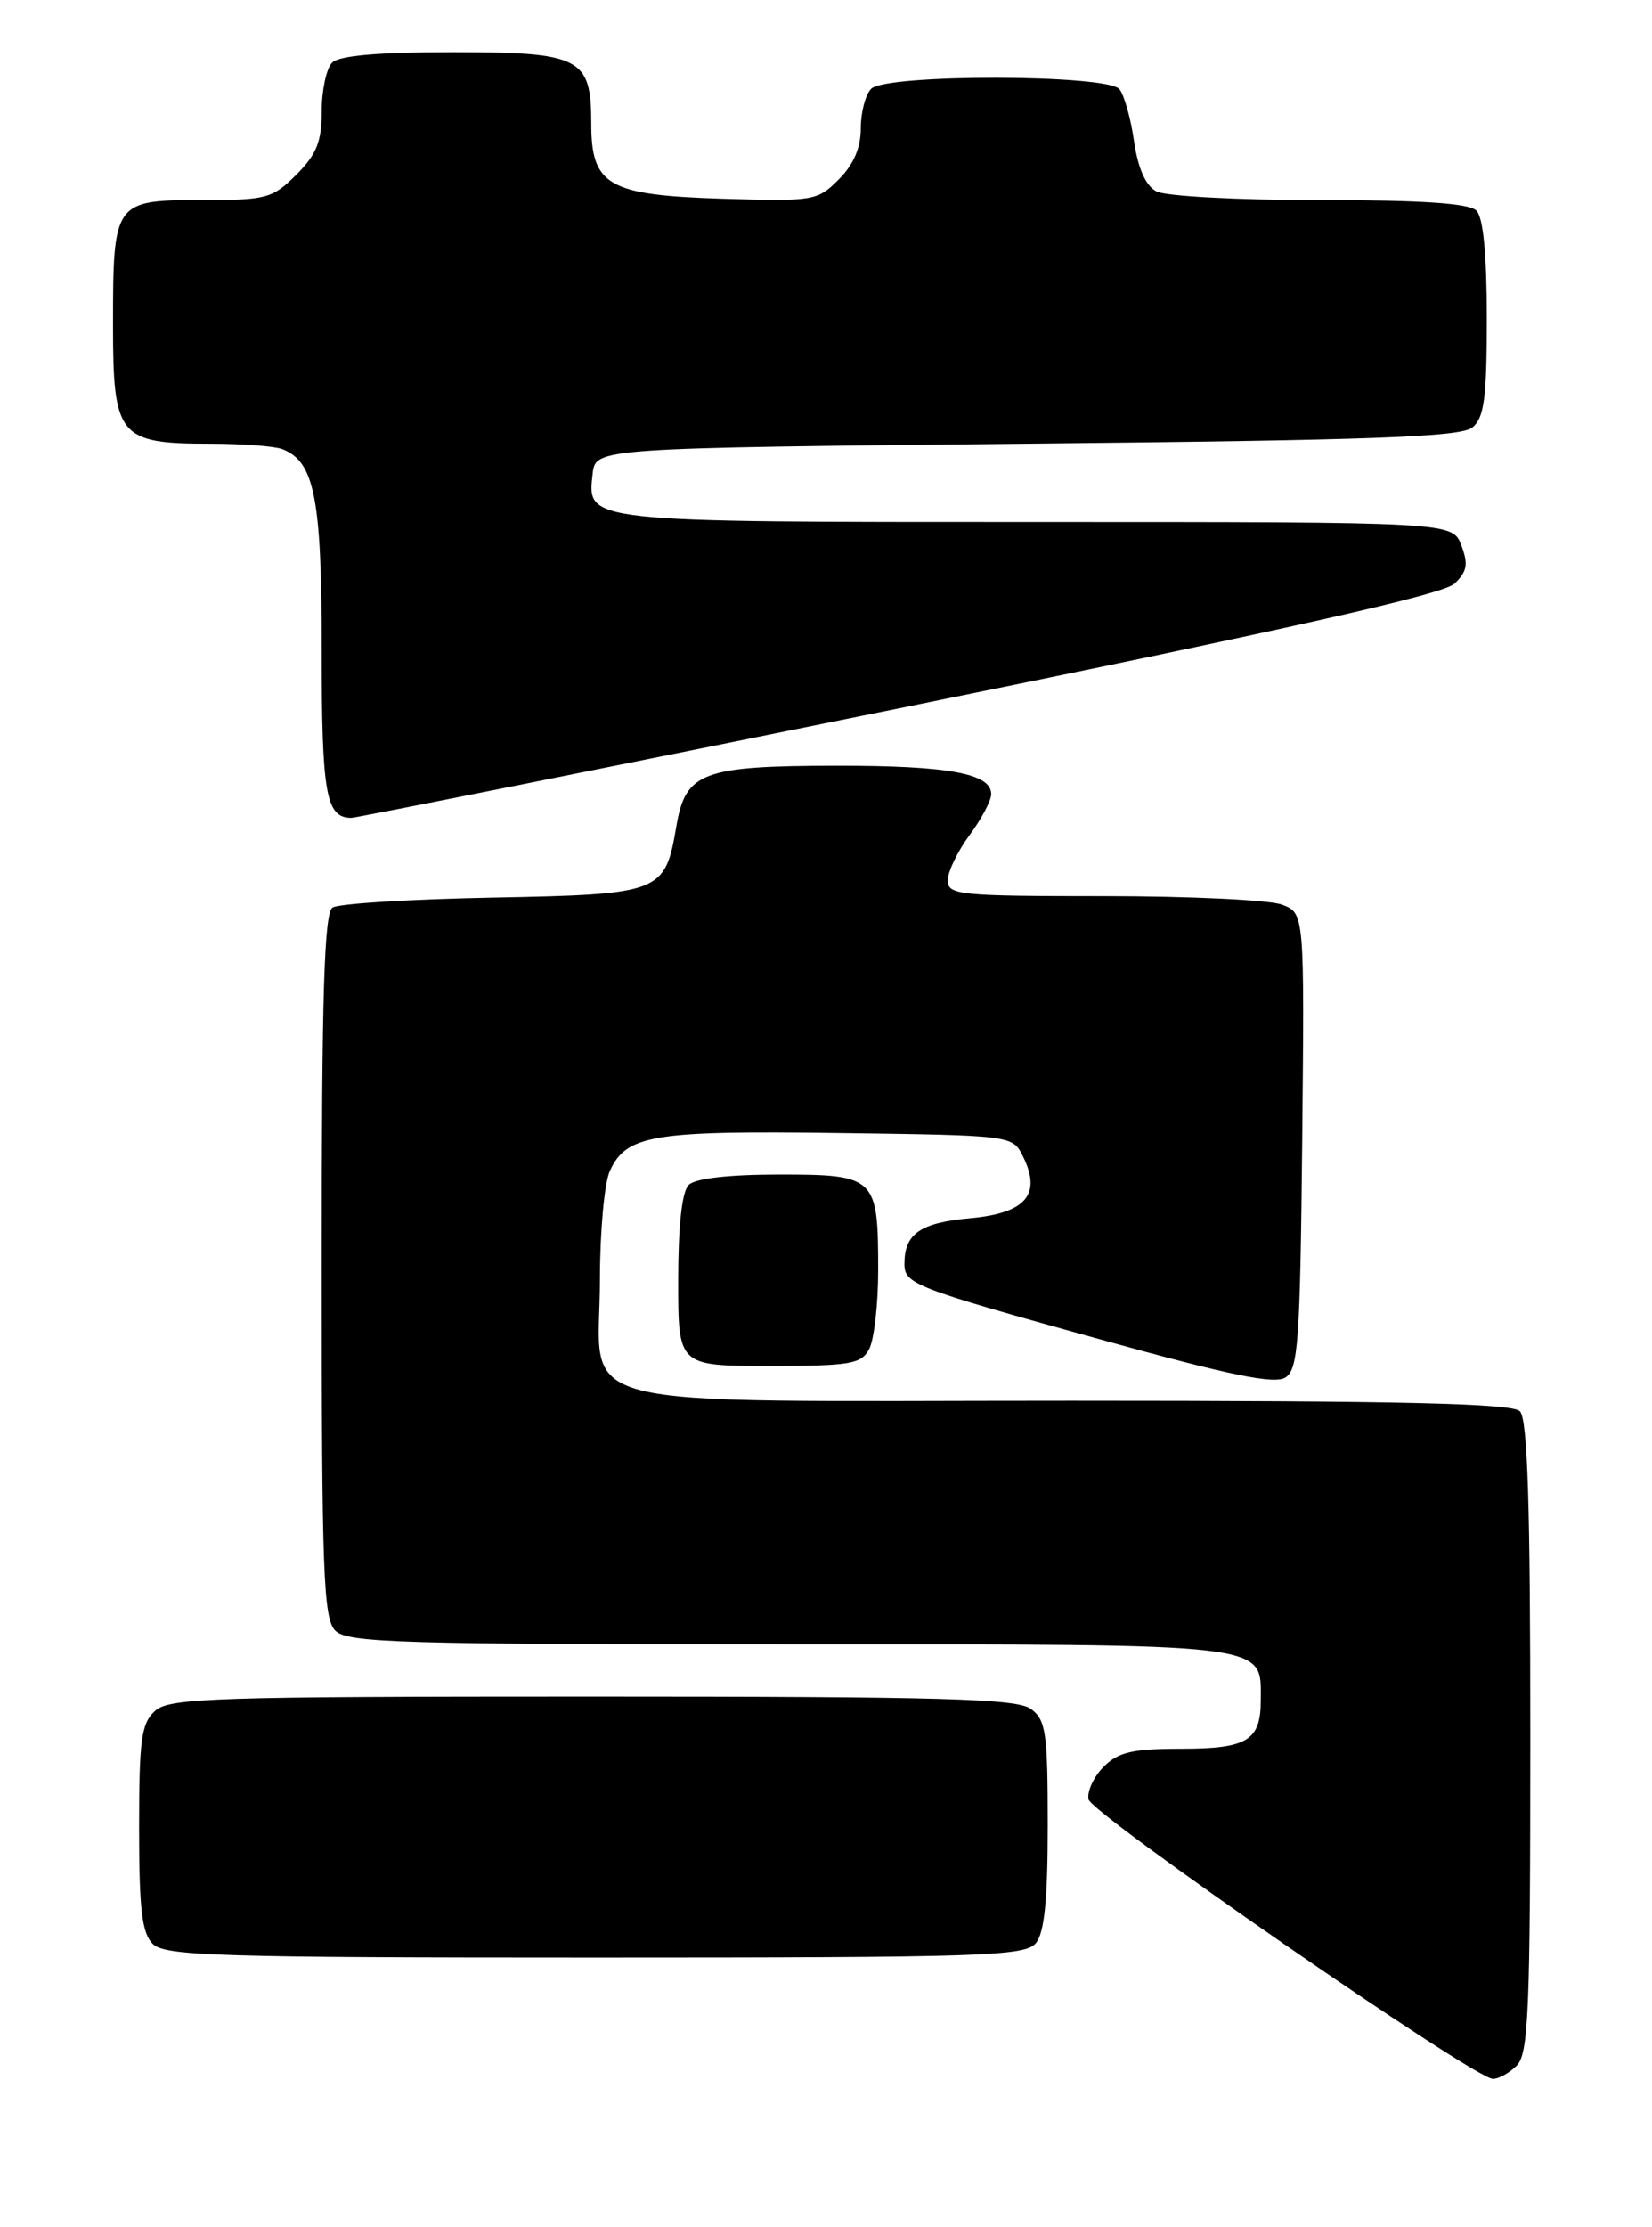 <?xml version="1.0" encoding="UTF-8" standalone="no"?>
<!DOCTYPE svg PUBLIC "-//W3C//DTD SVG 1.1//EN" "http://www.w3.org/Graphics/SVG/1.1/DTD/svg11.dtd" >
<svg xmlns="http://www.w3.org/2000/svg" xmlns:xlink="http://www.w3.org/1999/xlink" version="1.1" viewBox="0 0 190 256">
 <g >
 <path fill="currentColor"
d=" M 174.43 237.43 C 175.80 236.06 176.00 231.23 176.00 199.63 C 176.00 172.78 175.69 163.09 174.80 162.20 C 173.90 161.30 161.09 161.00 123.30 161.00 C 63.41 161.00 69.00 162.44 69.00 147.05 C 69.00 141.57 69.51 135.98 70.13 134.61 C 72.03 130.44 75.05 129.94 96.48 130.23 C 116.42 130.50 116.44 130.50 117.64 132.89 C 119.83 137.29 118.01 139.43 111.59 140.02 C 105.86 140.54 104.05 141.78 104.02 145.21 C 103.99 147.60 105.02 147.99 126.83 154.03 C 141.45 158.08 146.58 159.13 147.83 158.33 C 149.31 157.40 149.53 154.26 149.77 131.12 C 150.03 104.96 150.03 104.96 147.45 103.98 C 146.03 103.44 136.80 103.00 126.93 103.00 C 110.31 103.00 109.00 102.87 109.00 101.19 C 109.00 100.20 110.13 97.86 111.50 96.00 C 112.88 94.14 114.00 92.01 114.00 91.28 C 114.00 88.90 109.10 88.00 96.18 88.01 C 80.78 88.03 78.85 88.76 77.80 94.91 C 76.48 102.65 76.12 102.79 56.67 103.17 C 47.23 103.35 38.94 103.86 38.25 104.31 C 37.28 104.93 37.00 114.29 37.00 145.49 C 37.00 180.85 37.19 186.05 38.57 187.43 C 39.96 188.82 46.08 189.00 90.74 189.00 C 146.84 189.00 145.00 188.78 145.00 195.45 C 145.00 200.07 143.45 201.00 135.80 201.00 C 130.27 201.00 128.62 201.38 126.94 203.06 C 125.80 204.20 125.02 205.88 125.19 206.81 C 125.50 208.48 169.41 238.83 171.68 238.94 C 172.33 238.97 173.56 238.29 174.43 237.43 Z  M 119.13 223.35 C 120.12 222.15 120.50 218.40 120.50 209.77 C 120.50 199.11 120.29 197.69 118.56 196.42 C 116.95 195.24 108.43 195.00 68.14 195.00 C 24.43 195.00 19.48 195.16 17.83 196.65 C 16.25 198.08 16.00 199.95 16.00 210.08 C 16.00 219.45 16.32 222.18 17.57 223.43 C 18.96 224.81 24.96 225.00 68.45 225.00 C 113.09 225.00 117.88 224.84 119.13 223.35 Z  M 99.96 155.07 C 100.53 154.00 101.00 149.92 101.00 146.00 C 101.00 135.28 100.72 135.00 89.66 135.00 C 83.79 135.00 79.96 135.44 79.20 136.20 C 78.43 136.97 78.00 140.91 78.00 147.20 C 78.00 157.00 78.00 157.00 88.46 157.00 C 97.79 157.00 99.04 156.79 99.96 155.07 Z  M 103.46 81.40 C 147.86 72.39 166.01 68.32 167.29 67.08 C 168.74 65.69 168.89 64.84 168.07 62.68 C 167.05 60.00 167.05 60.00 119.22 60.00 C 66.99 60.00 67.53 60.06 68.16 54.45 C 68.50 51.50 68.50 51.50 118.10 51.00 C 158.11 50.60 168.01 50.23 169.35 49.13 C 170.70 48.00 171.00 45.75 171.00 36.58 C 171.00 29.22 170.59 24.99 169.80 24.20 C 168.96 23.36 163.52 23.00 151.73 23.00 C 142.37 23.00 134.03 22.55 133.00 22.00 C 131.76 21.34 130.89 19.37 130.43 16.25 C 130.06 13.64 129.30 10.94 128.75 10.25 C 127.38 8.53 101.91 8.49 100.20 10.20 C 99.54 10.86 99.00 12.91 99.00 14.75 C 99.00 17.00 98.17 18.92 96.46 20.63 C 94.00 23.09 93.57 23.16 83.06 22.84 C 69.92 22.43 68.00 21.32 68.00 14.17 C 68.00 6.61 66.80 6.00 52.05 6.00 C 43.54 6.00 39.01 6.39 38.20 7.20 C 37.54 7.86 37.00 10.37 37.00 12.78 C 37.00 16.28 36.42 17.74 34.08 20.08 C 31.33 22.82 30.67 23.00 23.11 23.00 C 13.13 23.00 13.00 23.18 13.00 37.38 C 13.00 50.19 13.66 51.00 24.14 51.00 C 27.82 51.00 31.56 51.28 32.46 51.62 C 36.18 53.05 37.00 57.25 37.00 74.75 C 37.00 91.28 37.48 94.00 40.41 94.00 C 40.96 94.00 69.33 88.33 103.46 81.40 Z "/>
</g>
</svg>